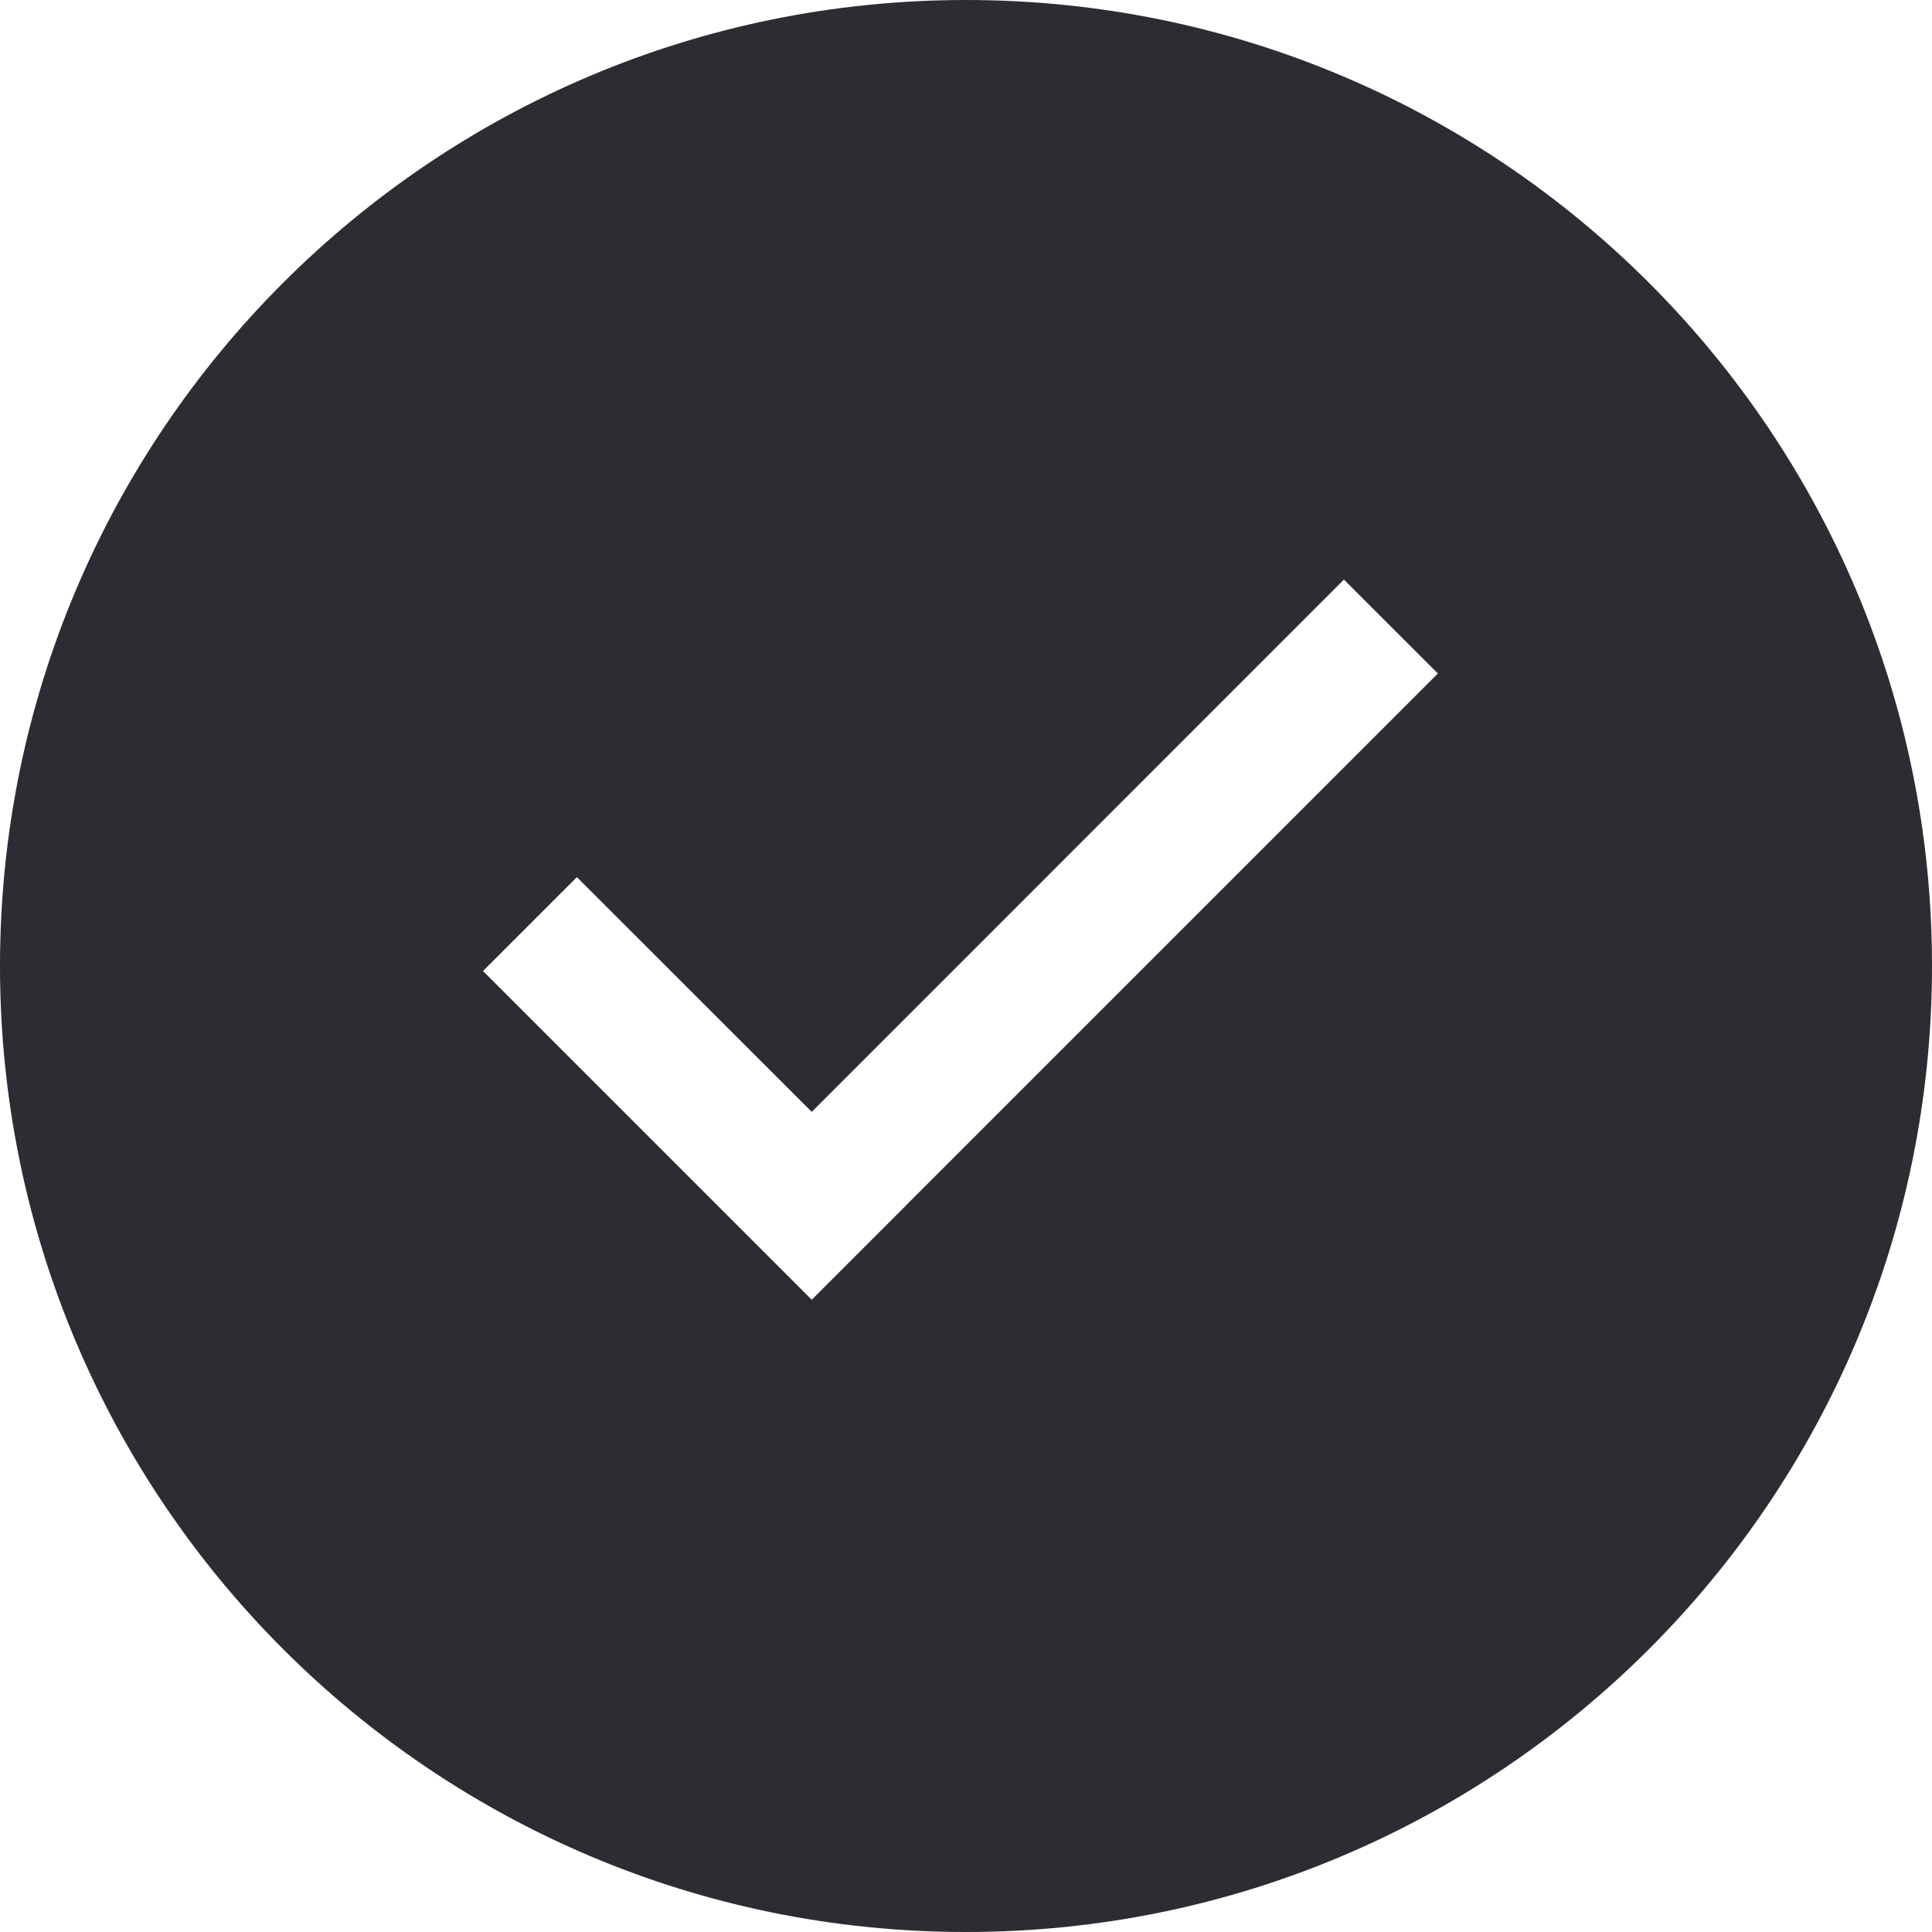 <?xml version="1.0" encoding="UTF-8"?>
<svg width="20px" height="20px" viewBox="0 0 20 20" version="1.1" xmlns="http://www.w3.org/2000/svg" xmlns:xlink="http://www.w3.org/1999/xlink">
    <!-- Generator: Sketch 57.1 (83088) - https://sketch.com -->
    <title>03A01DB2-C31C-4AB1-9F89-AAB0D3B68E01</title>
    <desc>Created with Sketch.</desc>
    <g id="页面1" stroke="none" stroke-width="1" fill="none" fill-rule="evenodd">
        <g id="v1.04-加入会员-有默认邀请码" transform="translate(-152, -298)" fill="#2B2D33" fill-rule="nonzero">
            <g id="编组-9" transform="translate(12, 139)">
                <g id="编组-6" transform="translate(16, 149)">
                    <g id="编组-3" transform="translate(124, 10)">
                        <path d="M10,0 C15.524,0 20,4.476 20,10 C20,15.524 15.521,20 10,20 C4.479,20 0,15.521 0,10 C0,4.479 4.476,0 10,0 Z M13.912,6 L8.403,11.51 L5.972,9.08 L5,10.052 L8.403,13.455 L9.375,12.483 L9.375,12.482 L14.885,6.972 L13.912,6 Z" id="形状结合"></path>
                    </g>
                </g>
            </g>
        </g>
    </g>
</svg>